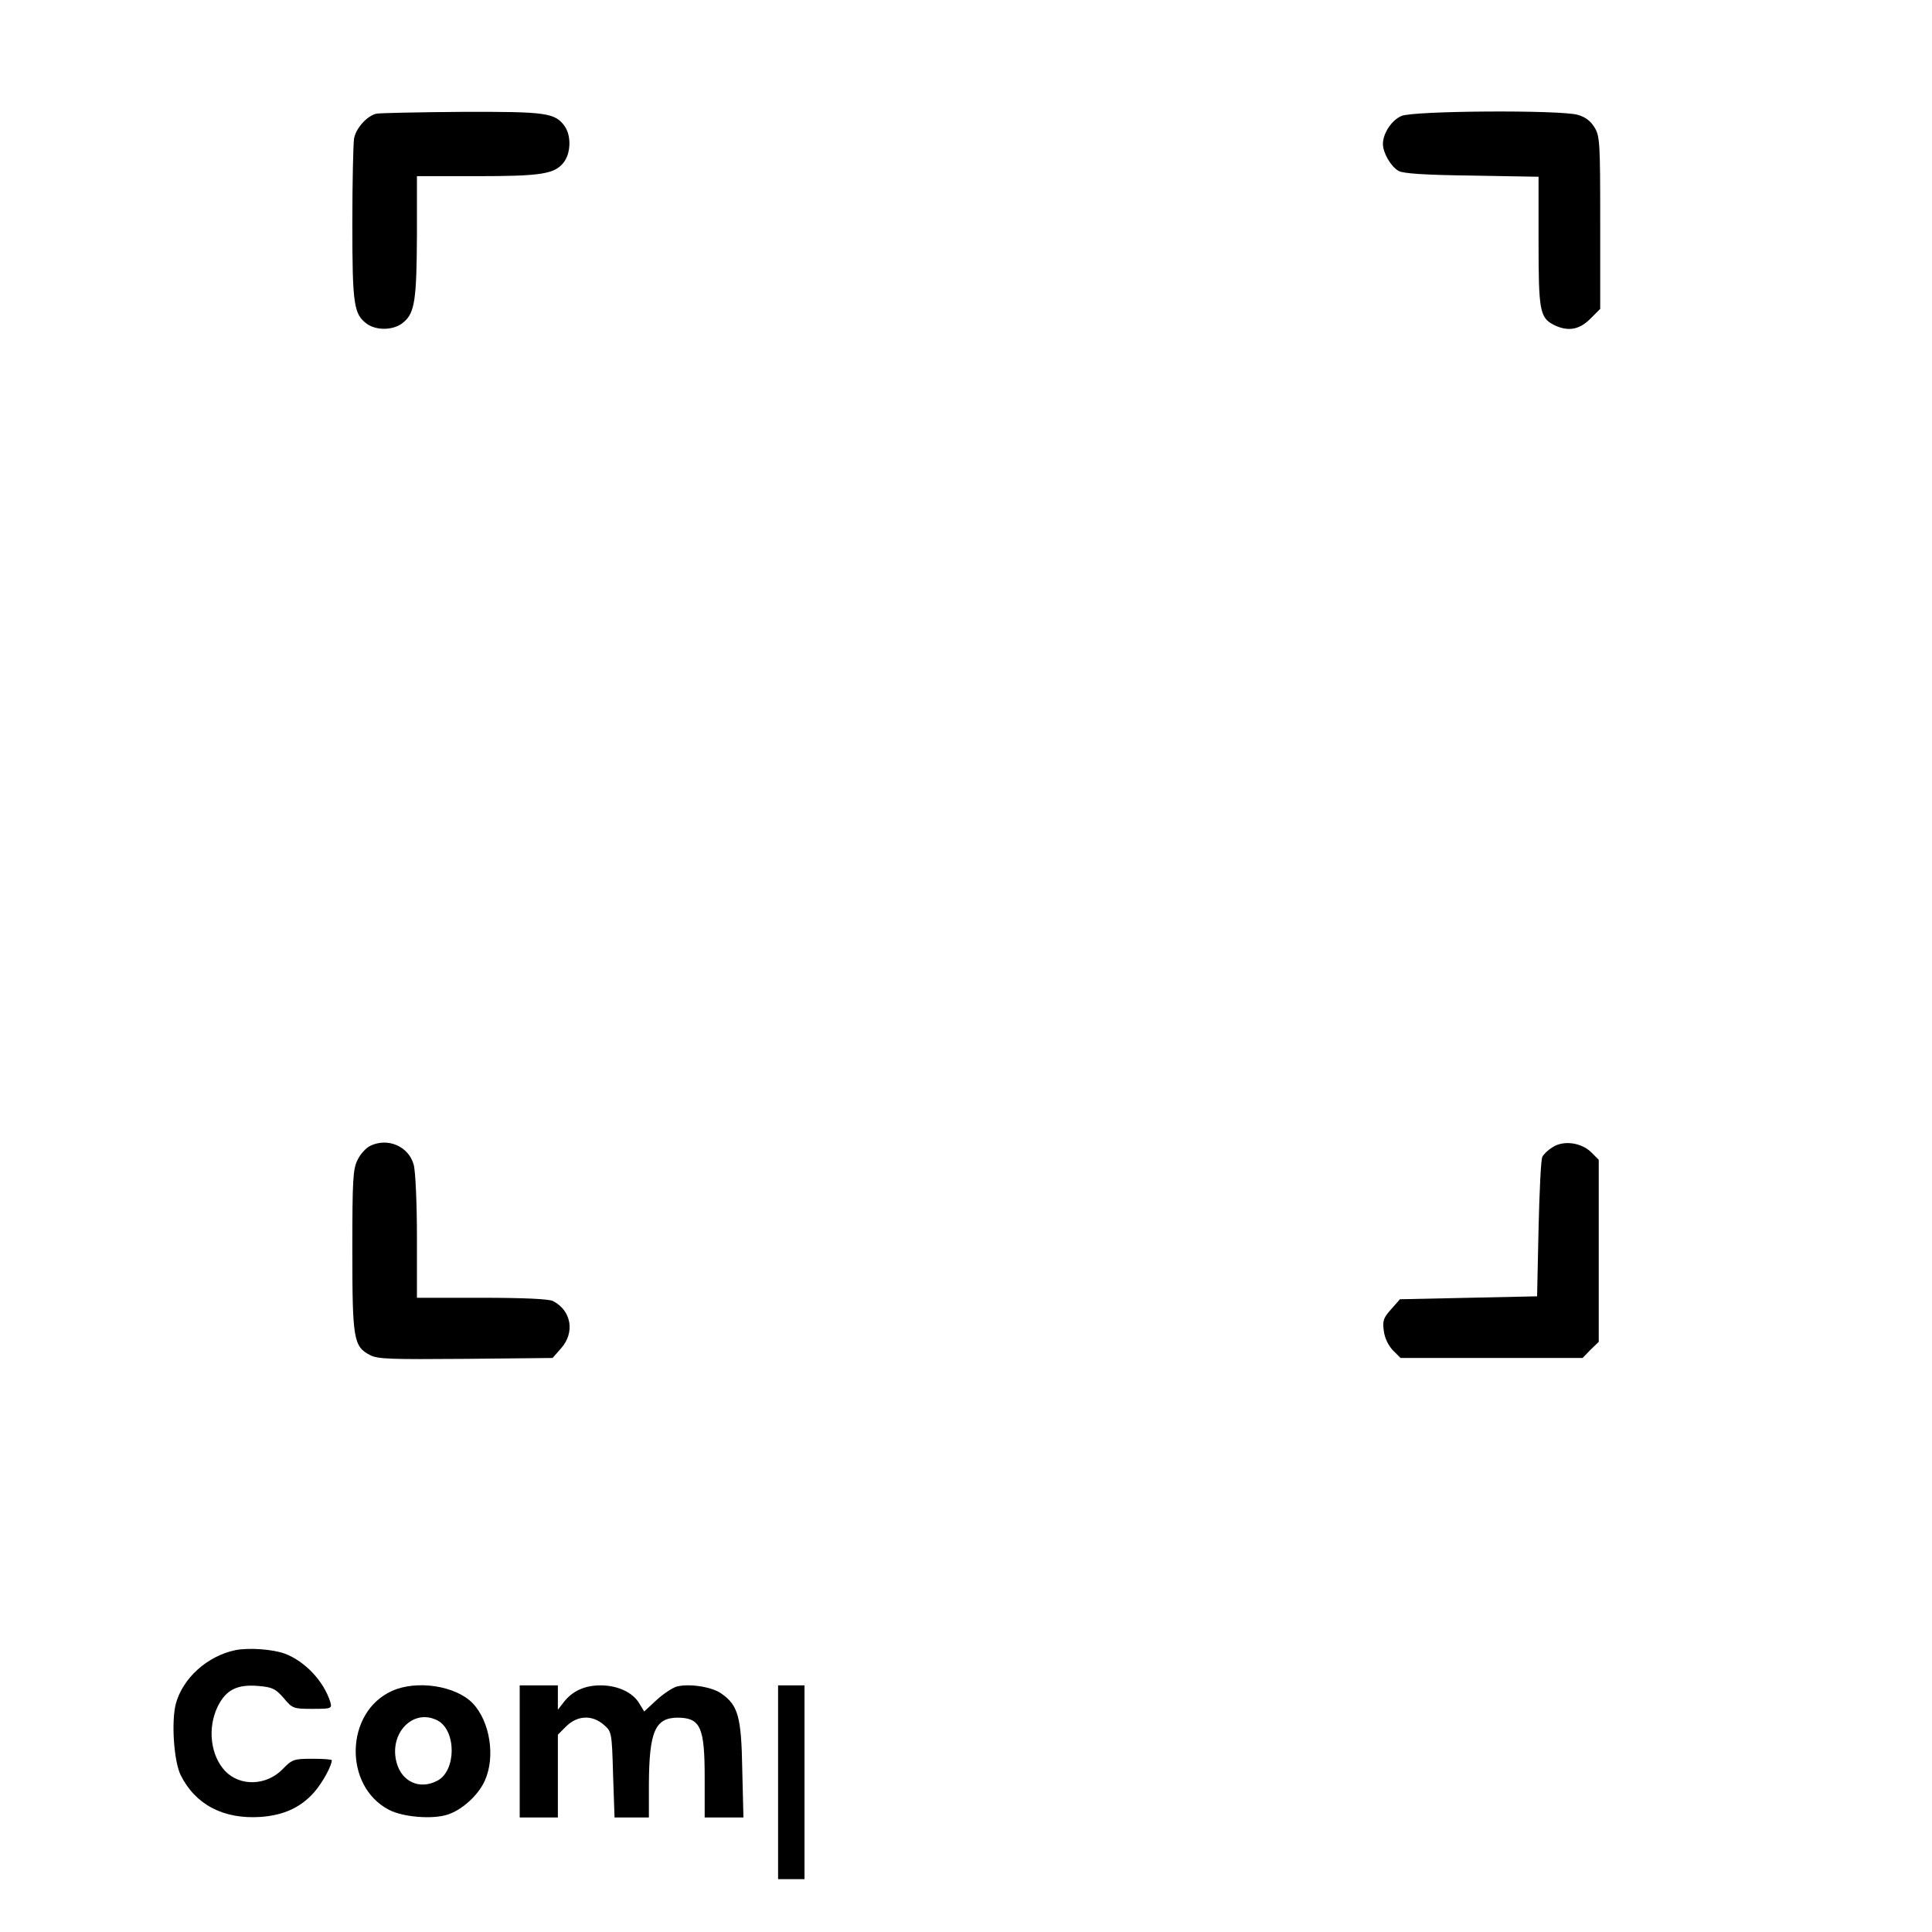 <?xml version="1.0" standalone="no"?>
<!DOCTYPE svg PUBLIC "-//W3C//DTD SVG 20010904//EN"
 "http://www.w3.org/TR/2001/REC-SVG-20010904/DTD/svg10.dtd">
<svg version="1.0" xmlns="http://www.w3.org/2000/svg"
 width="658pt" height="658pt" viewBox="0 0 658 658"
 preserveAspectRatio="xMidYMid meet">

<g transform="translate(0,658) scale(0.1,-0.1)"
fill="#000000" stroke="none">
<path d="M1283 6193 c-31 -6 -70 -48 -77 -84 -3 -18 -6 -148 -6 -291 0 -278 5
-309 51 -342 34 -23 93 -21 124 7 38 32 44 78 45 300 l0 197 203 0 c220 0 266
7 297 47 24 31 26 89 4 122 -33 47 -63 51 -351 50 -147 -1 -278 -4 -290 -6z"/>
<path d="M4773 6185 c-33 -14 -63 -59 -63 -95 0 -31 27 -77 53 -92 15 -9 88
-14 250 -16 l227 -4 0 -218 c0 -237 4 -261 51 -286 48 -24 87 -18 125 20 l34
34 0 294 c0 273 -1 295 -20 325 -13 21 -31 35 -57 42 -60 17 -560 14 -600 -4z"/>
<path d="M1260 2677 c-14 -7 -33 -28 -42 -47 -16 -31 -18 -68 -18 -308 0 -302
4 -328 60 -357 26 -14 70 -15 326 -13 l296 3 29 33 c48 54 35 129 -28 161 -14
7 -100 11 -242 11 l-221 0 0 208 c0 114 -5 224 -11 245 -17 63 -89 94 -149 64z"/>
<path d="M5288 2673 c-15 -9 -31 -24 -35 -33 -5 -8 -10 -118 -13 -245 l-5
-230 -233 -5 -234 -5 -30 -34 c-26 -29 -30 -39 -25 -74 3 -25 16 -50 31 -66
l26 -26 310 0 310 0 27 28 28 27 0 310 0 310 -26 26 c-34 33 -94 41 -131 17z"/>
<path d="M802 960 c-96 -20 -179 -95 -203 -182 -16 -61 -7 -195 16 -243 50
-101 146 -152 274 -143 78 6 135 32 181 84 28 32 60 90 60 109 0 3 -30 5 -66
5 -63 0 -69 -2 -101 -35 -55 -57 -145 -60 -196 -7 -50 53 -61 146 -26 219 28
57 65 77 138 71 48 -4 59 -9 87 -41 30 -36 33 -37 98 -37 65 0 67 1 61 23 -22
71 -86 139 -155 165 -41 15 -122 21 -168 12z"/>
<path d="M1335 821 c-160 -72 -166 -324 -10 -405 48 -25 149 -33 200 -16 49
16 104 66 126 115 37 81 18 202 -41 264 -58 60 -191 80 -275 42z m156 -101
c64 -35 63 -172 -2 -205 -59 -31 -120 -4 -138 61 -28 101 57 188 140 144z"/>
<path d="M1770 615 l0 -225 65 0 65 0 0 141 0 141 29 29 c38 37 88 39 127 5
27 -23 28 -25 32 -170 l5 -146 58 0 59 0 0 113 c1 180 21 227 99 227 77 -1 91
-33 91 -204 l0 -136 66 0 66 0 -4 163 c-3 180 -14 219 -71 259 -32 23 -109 35
-152 24 -14 -4 -45 -24 -69 -46 l-42 -39 -17 28 c-22 37 -73 61 -132 61 -53 0
-95 -19 -124 -56 l-21 -27 0 42 0 41 -65 0 -65 0 0 -225z"/>
<path d="M2650 510 l0 -330 45 0 45 0 0 330 0 330 -45 0 -45 0 0 -330z"/>
</g>
</svg>
